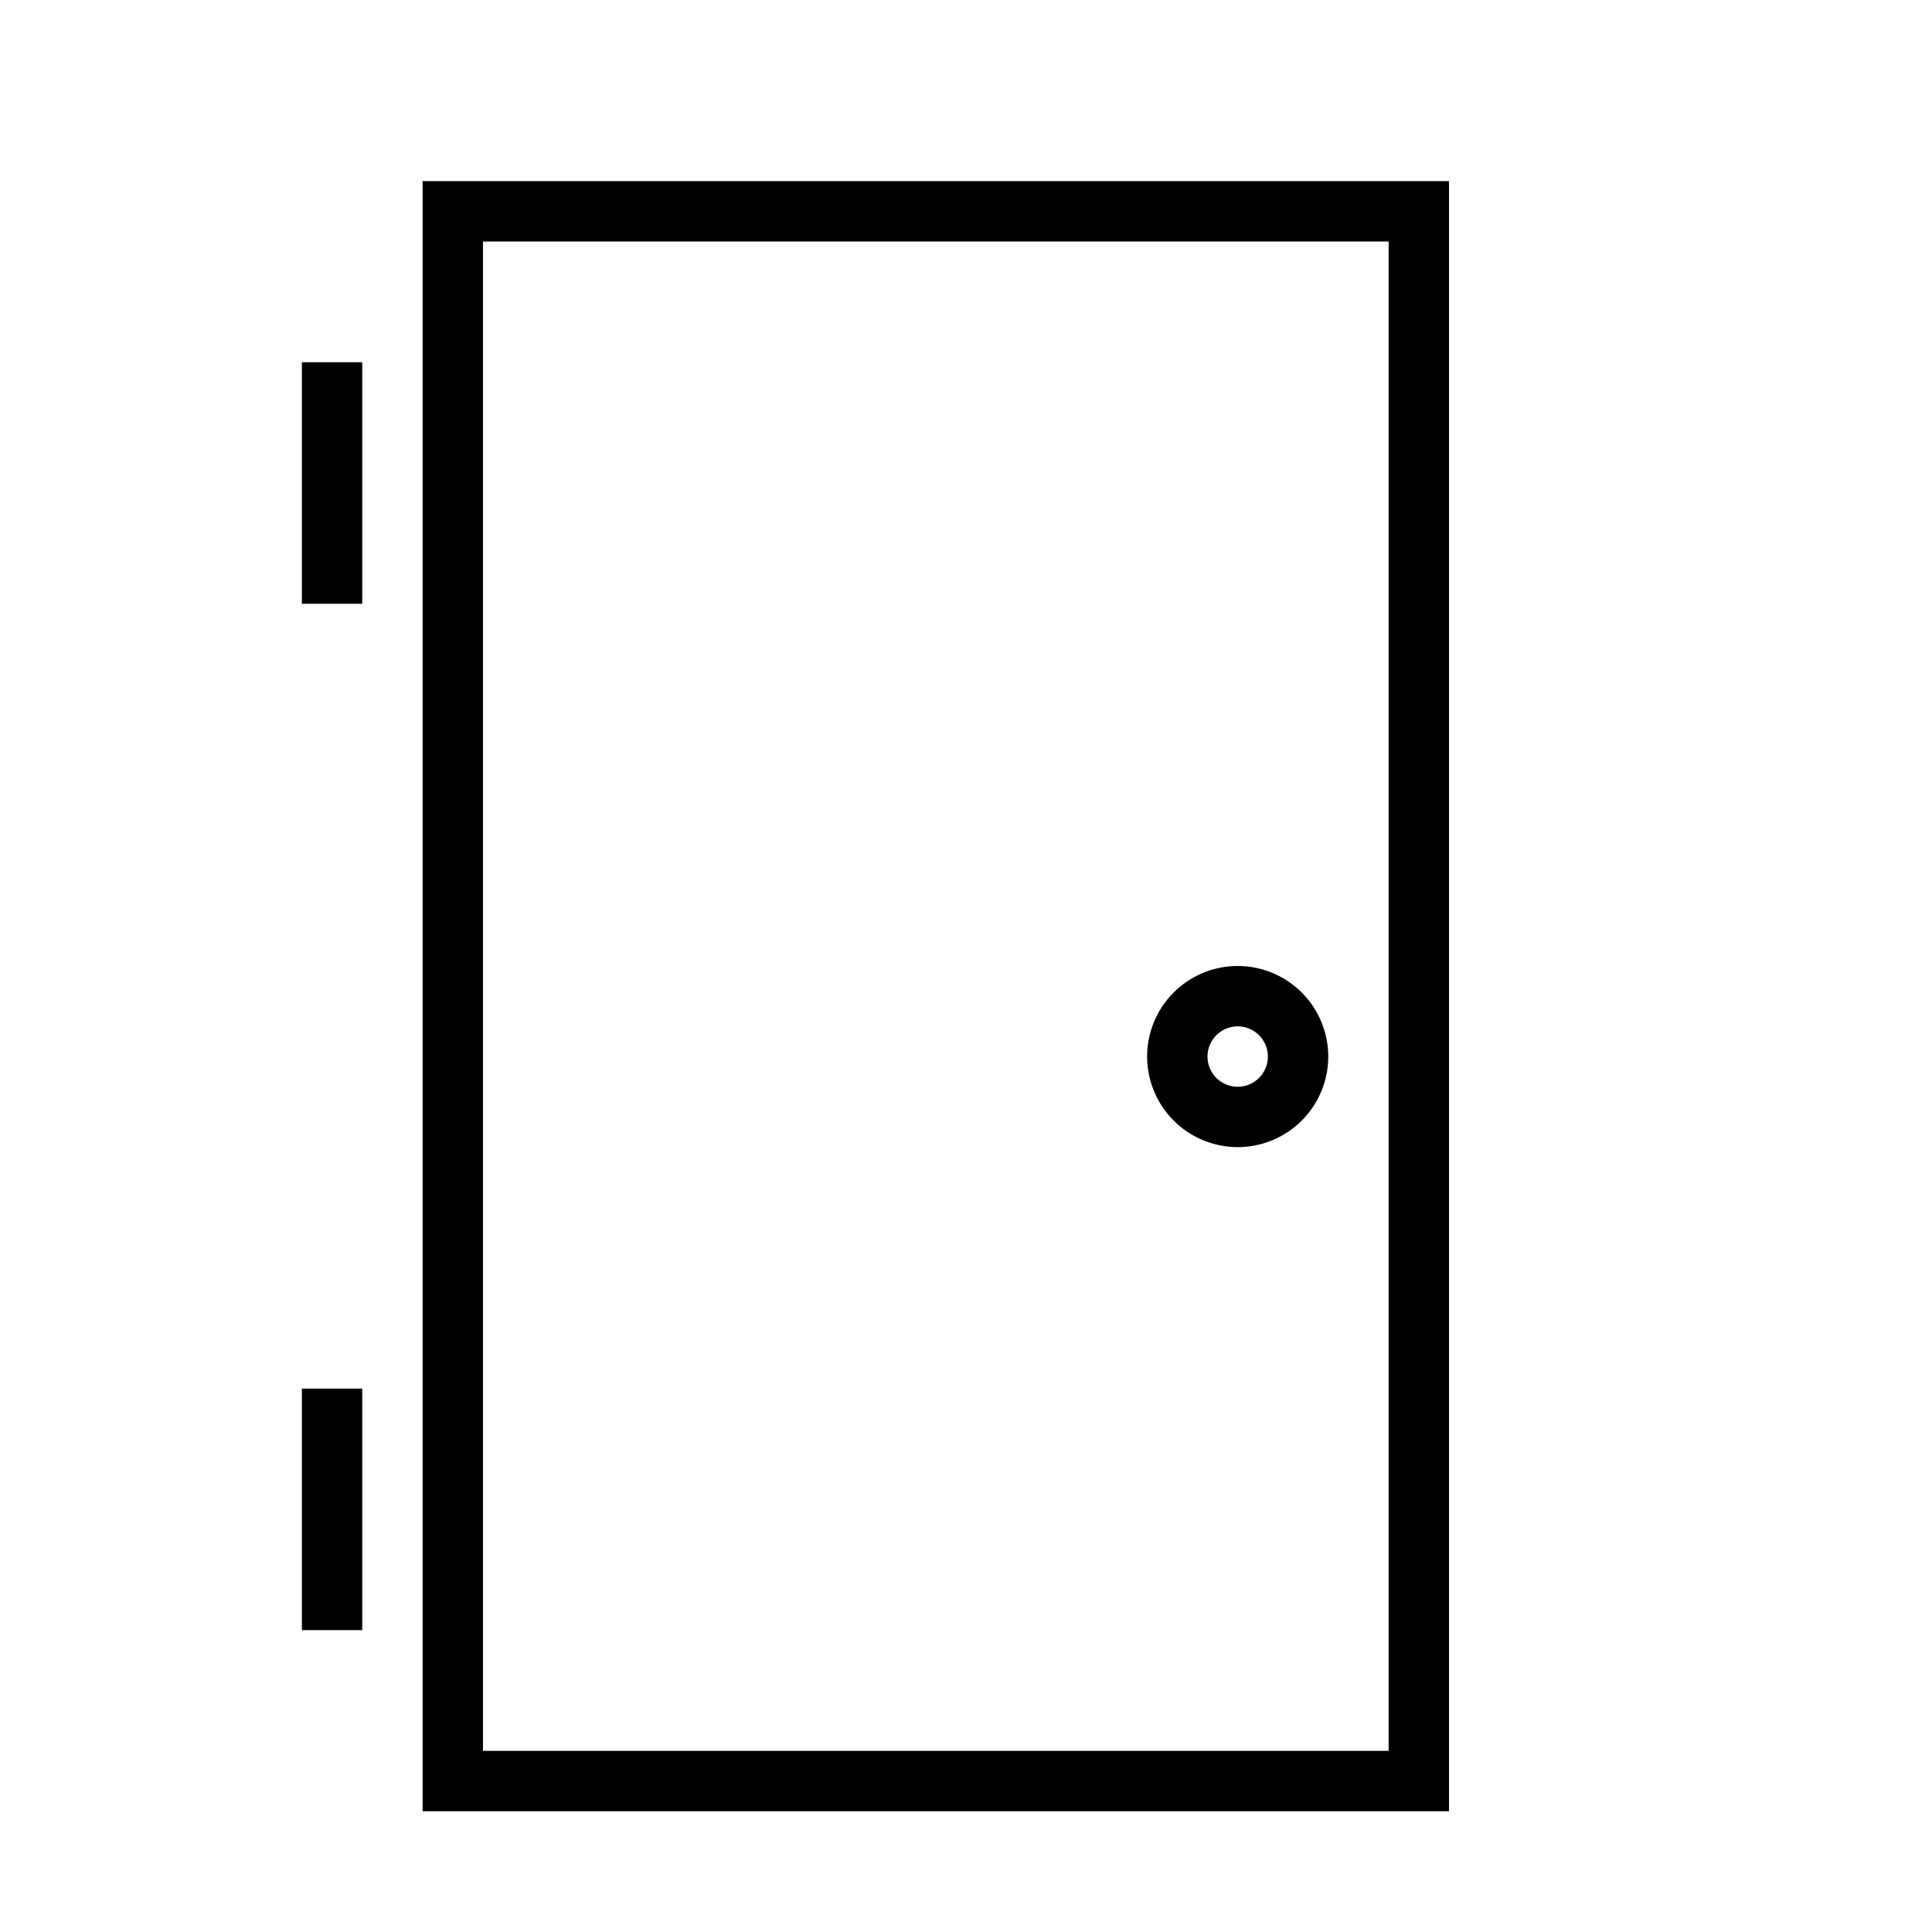 <svg xmlns="http://www.w3.org/2000/svg" viewBox="0 0 32 32"><path d="M7 3v27h17V3zm16 26H8V4h15zm-2.5-10a1.5 1.5 0 1 0-1.5-1.5 1.502 1.502 0 0 0 1.5 1.5zm0-2a.5.5 0 1 1-.5.5.501.501 0 0 1 .5-.5zM5 23h1v4H5zM5 6h1v4H5z"/></svg>